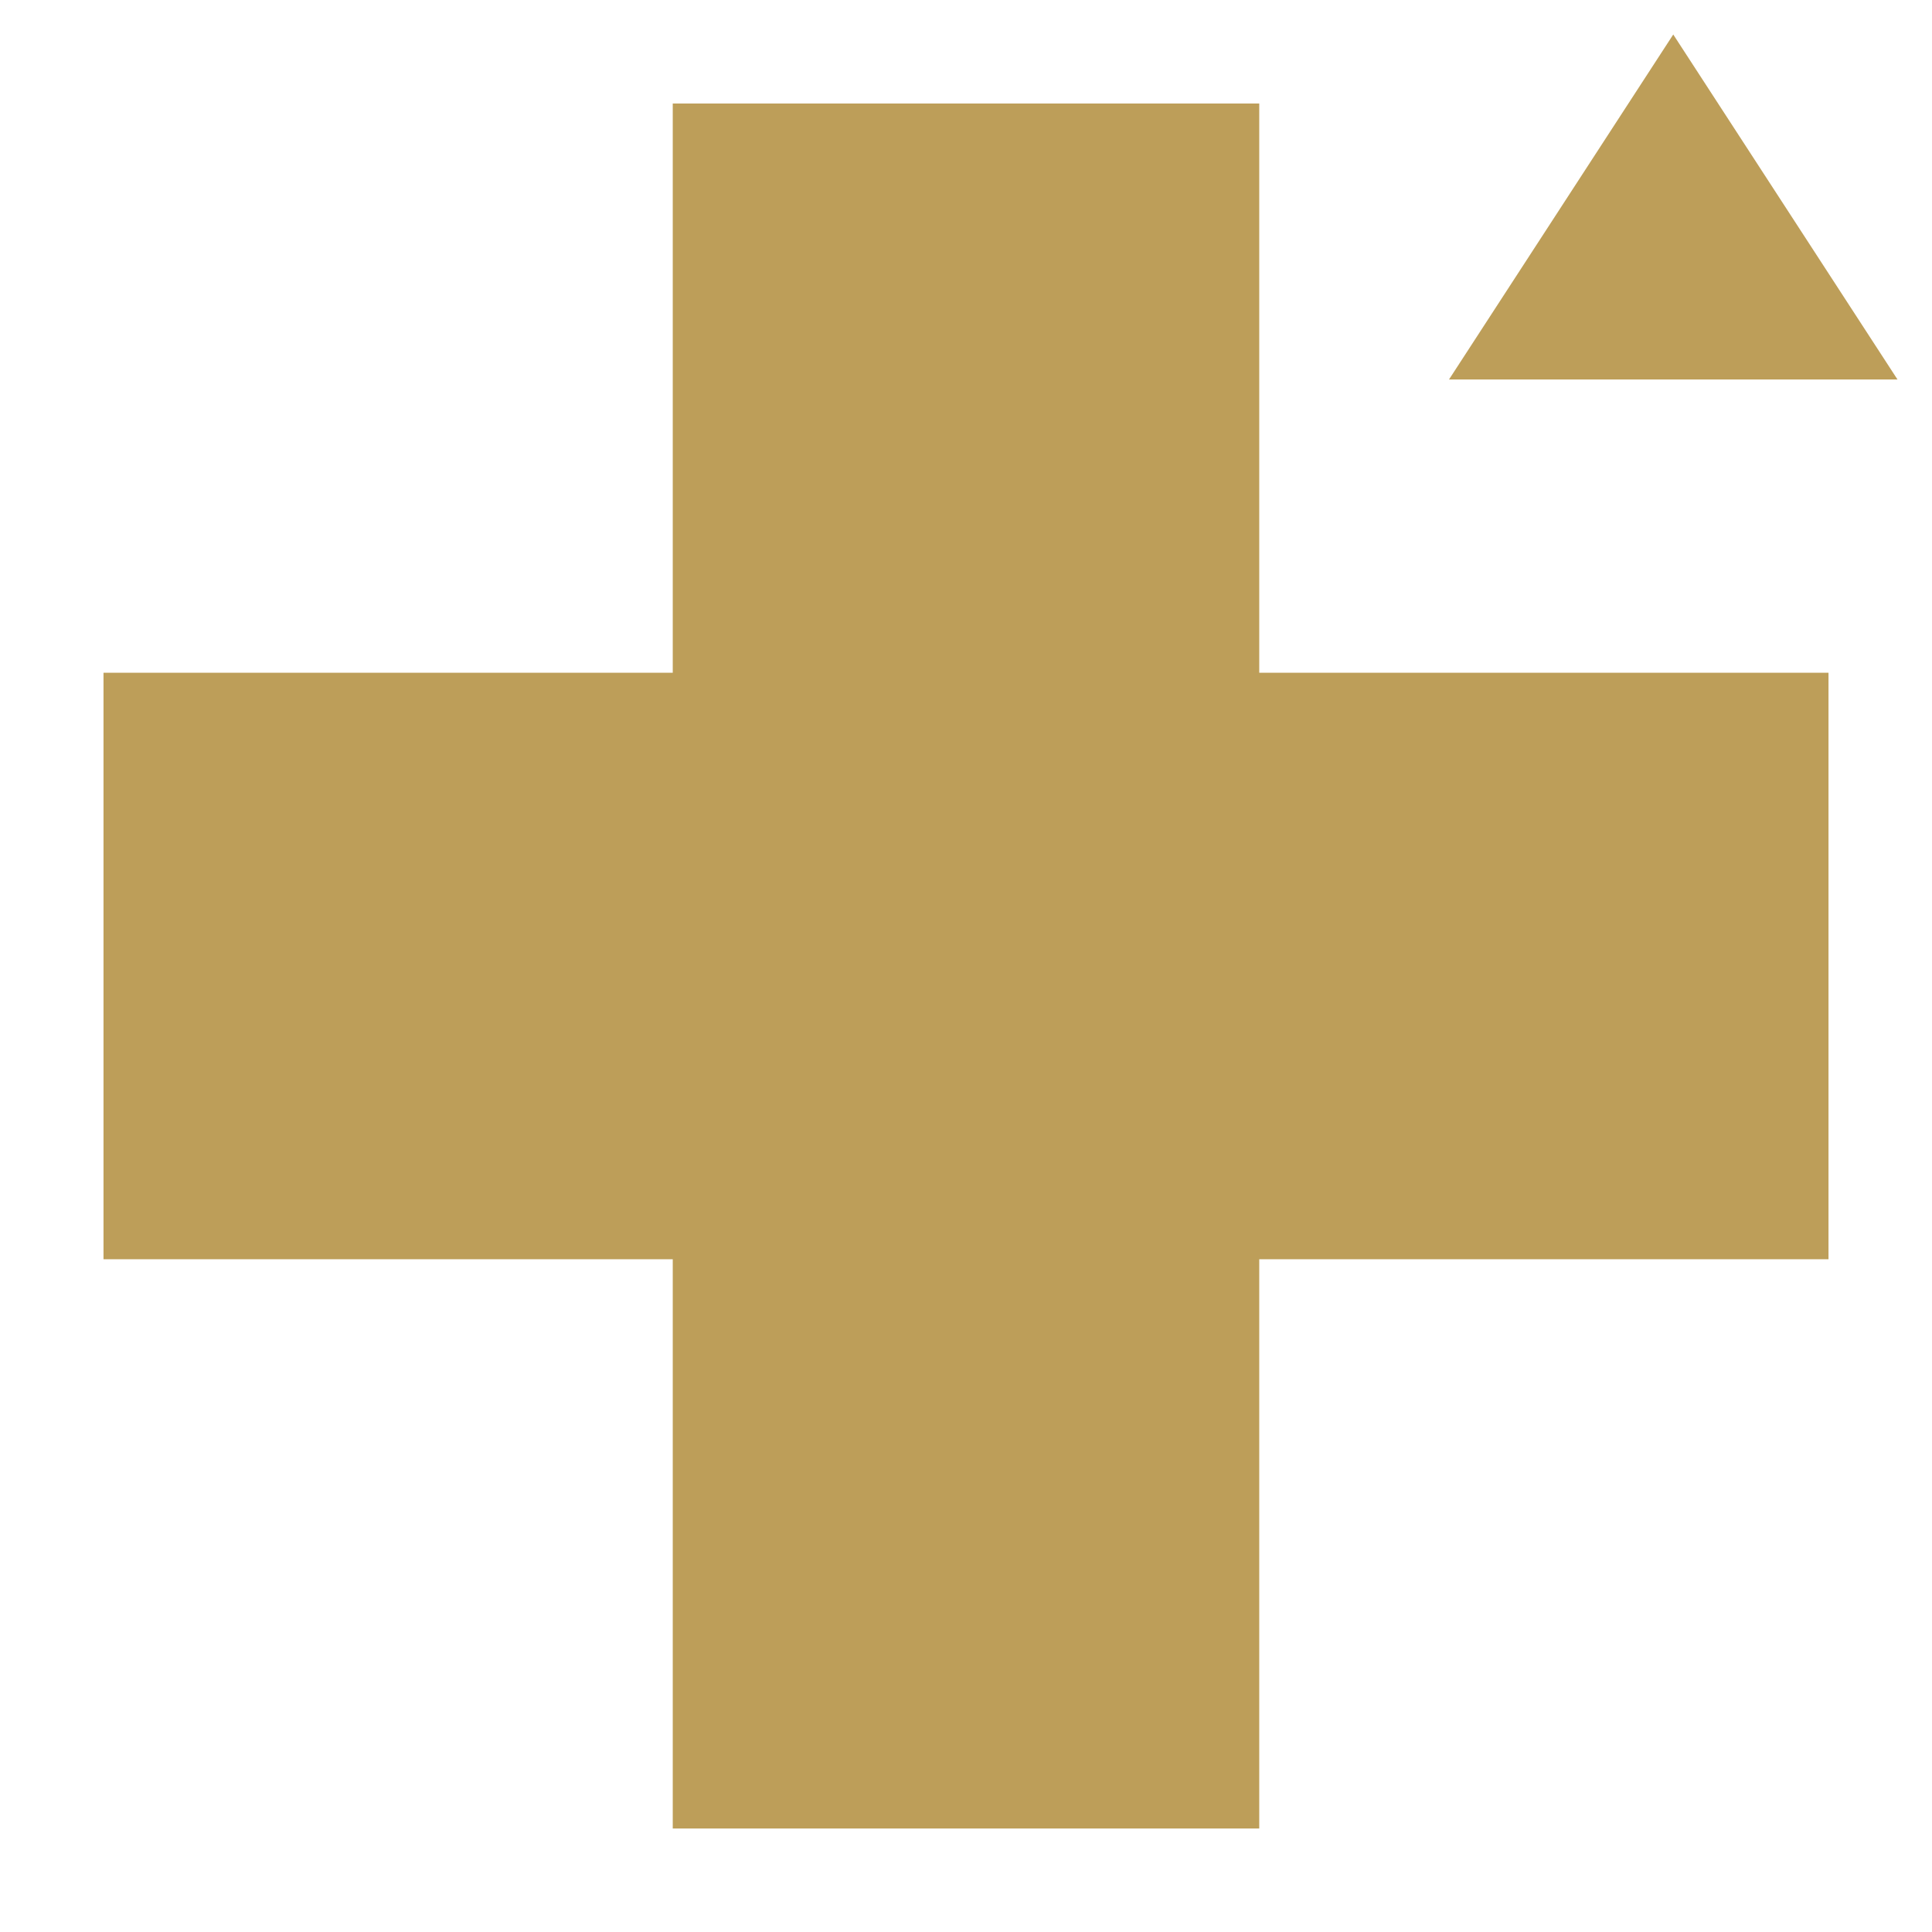 <?xml version="1.0" encoding="utf-8"?>
<!-- Generator: Adobe Illustrator 26.0.3, SVG Export Plug-In . SVG Version: 6.00 Build 0)  -->
<svg version="1.1" id="Layer_1" xmlns="http://www.w3.org/2000/svg" xmlns:xlink="http://www.w3.org/1999/xlink" x="0px" y="0px"
	 viewBox="0 0 11.2 11.2" style="enable-background:new 0 0 11.2 11.2;" xml:space="preserve">
<style type="text/css">
	.st0{fill:#BD9E59;}
</style>
<polygon class="st0" points="10.6,3.9 7.3,3.9 7.3,0.6 3.9,0.6 3.9,3.9 0.6,3.9 0.6,7.3 3.9,7.3 3.9,10.6 7.3,10.6 7.3,7.3 
	10.6,7.3 "/>
<polygon class="st0" points="8.4,2.2 11,2.2 9.7,0.2 "/>
</svg>

